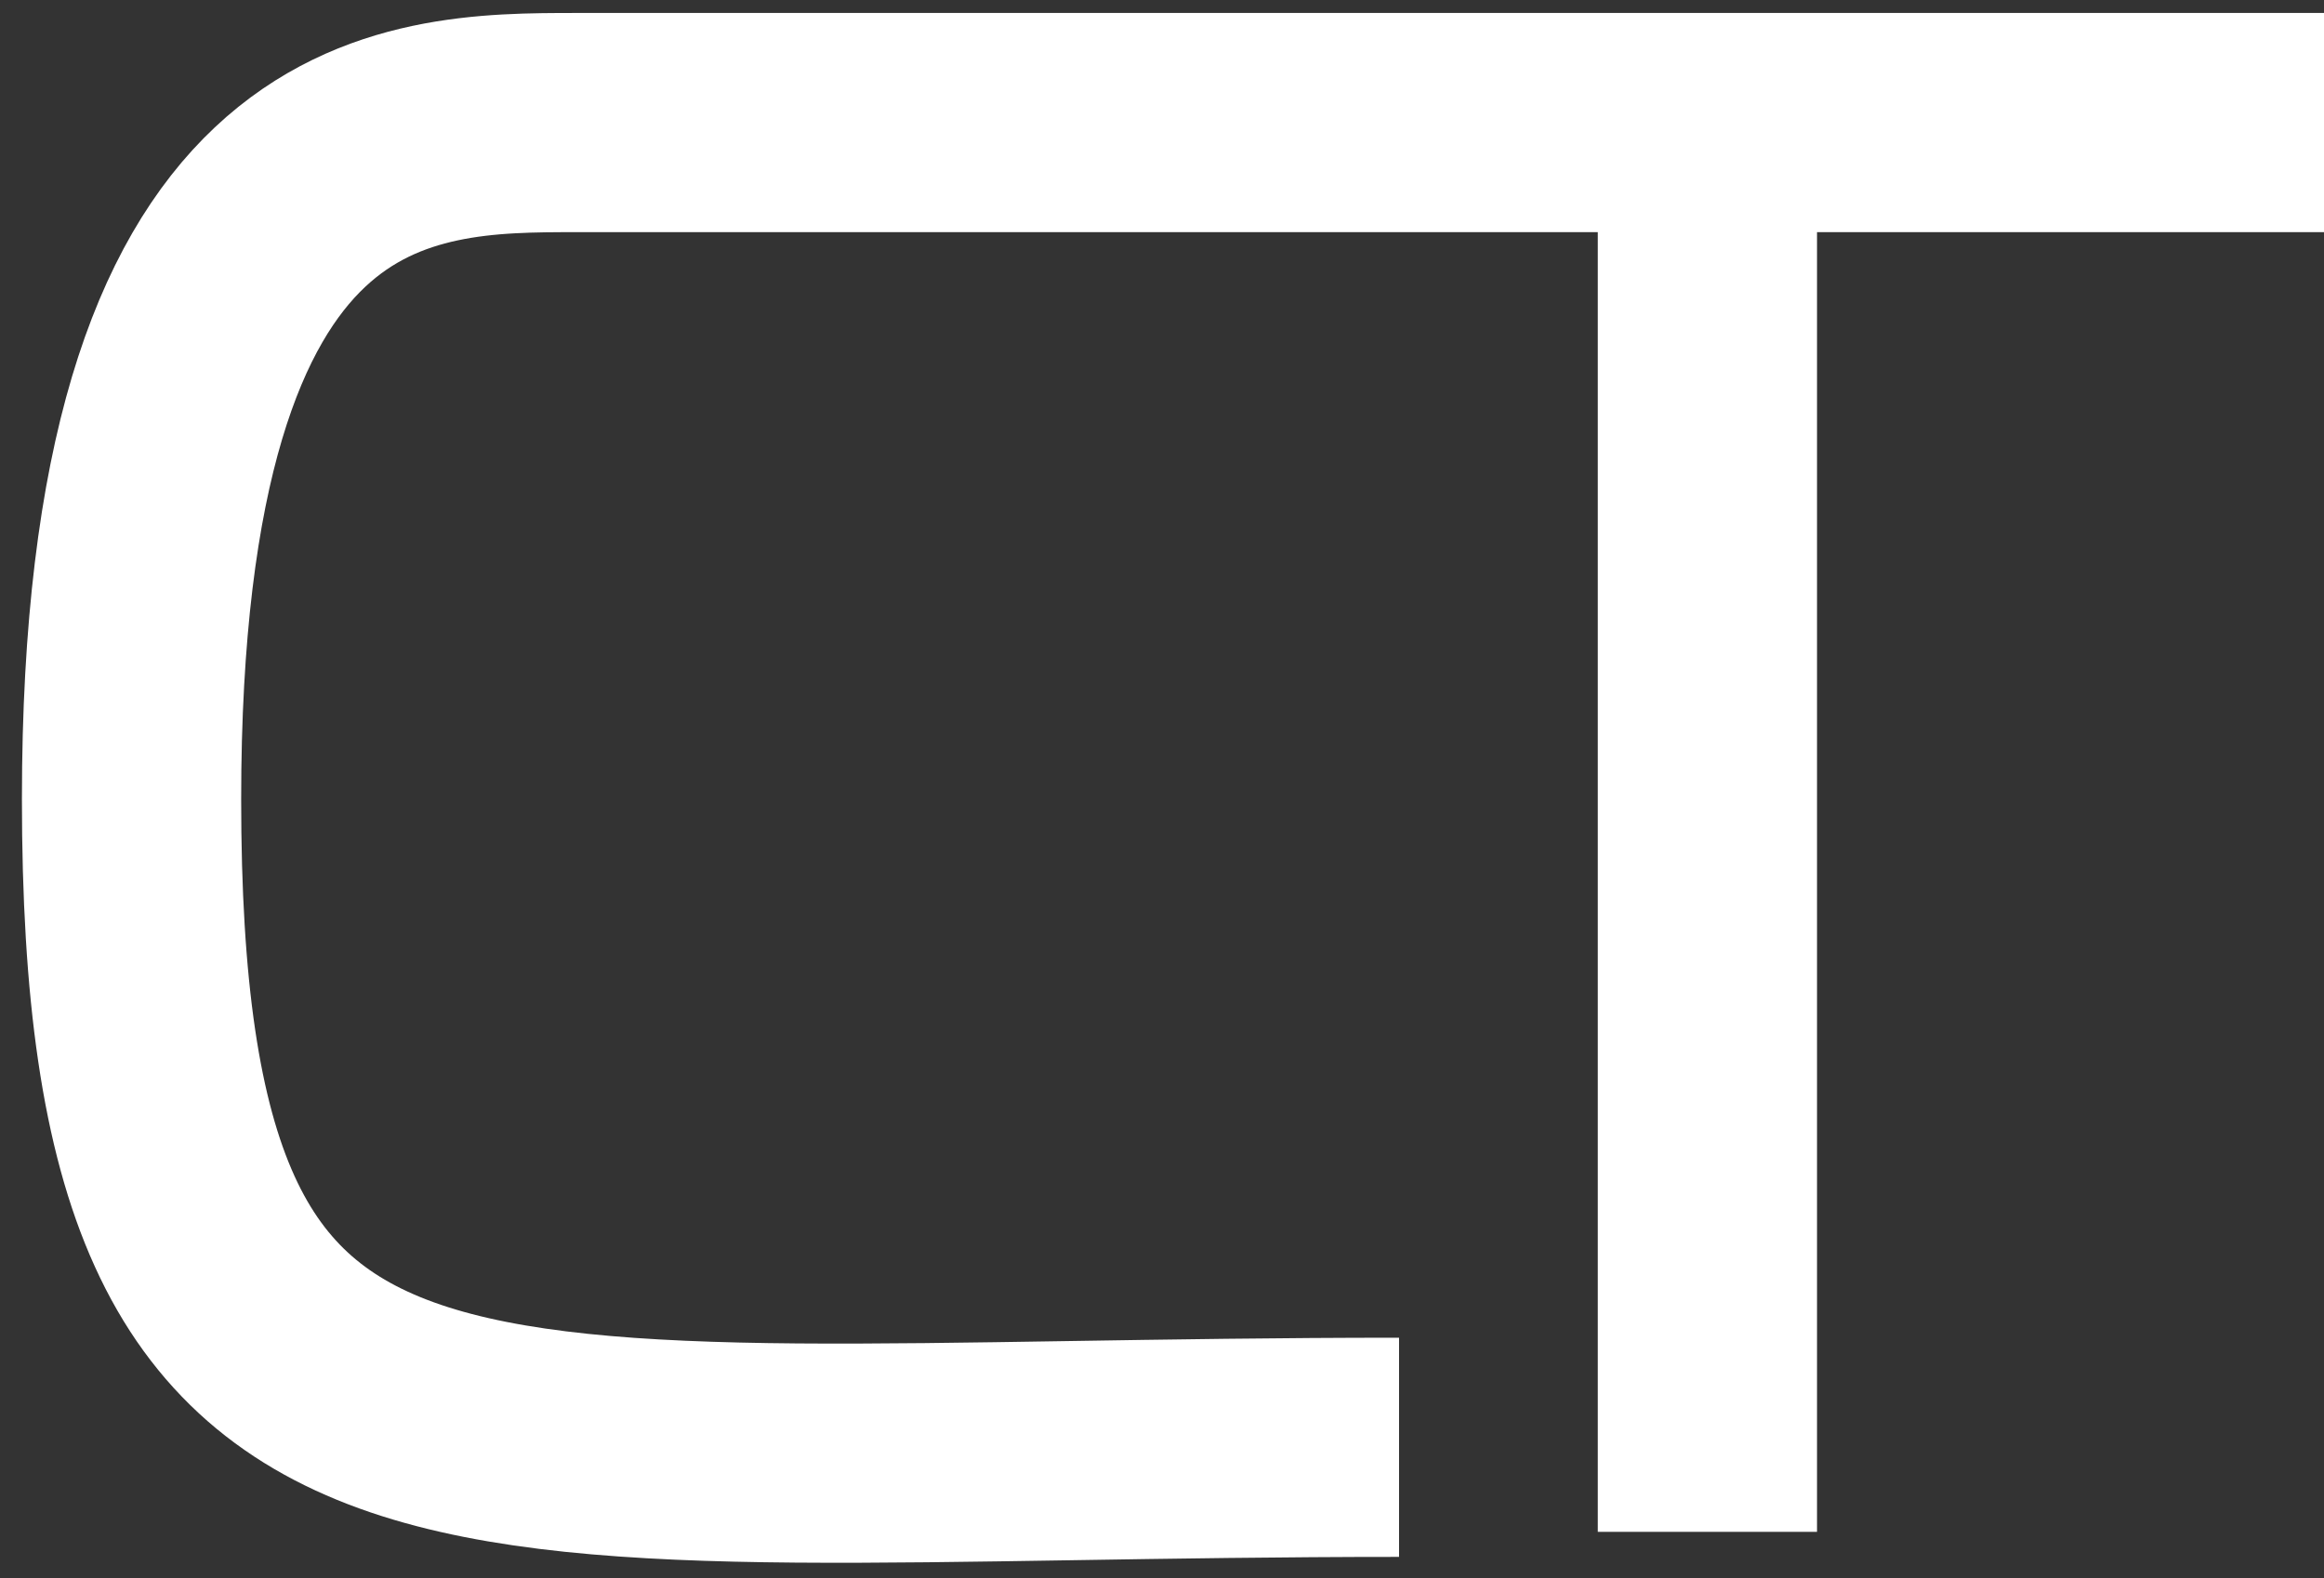 <svg width="53" height="36" viewBox="0 0 53 36" fill="none" xmlns="http://www.w3.org/2000/svg">
<rect x="0" y="0" width="53" height="36" fill="#333333" stroke="none"/>
<path d="M31.906 33.016C10.031 33.016 3 35.588 3 18.228C3 2.796 9.25 2.796 13.156 2.796C29.562 2.796 49.875 2.796 53 2.796M38.938 2.796V34.945" stroke="white" stroke-width="5"/>
</svg>
